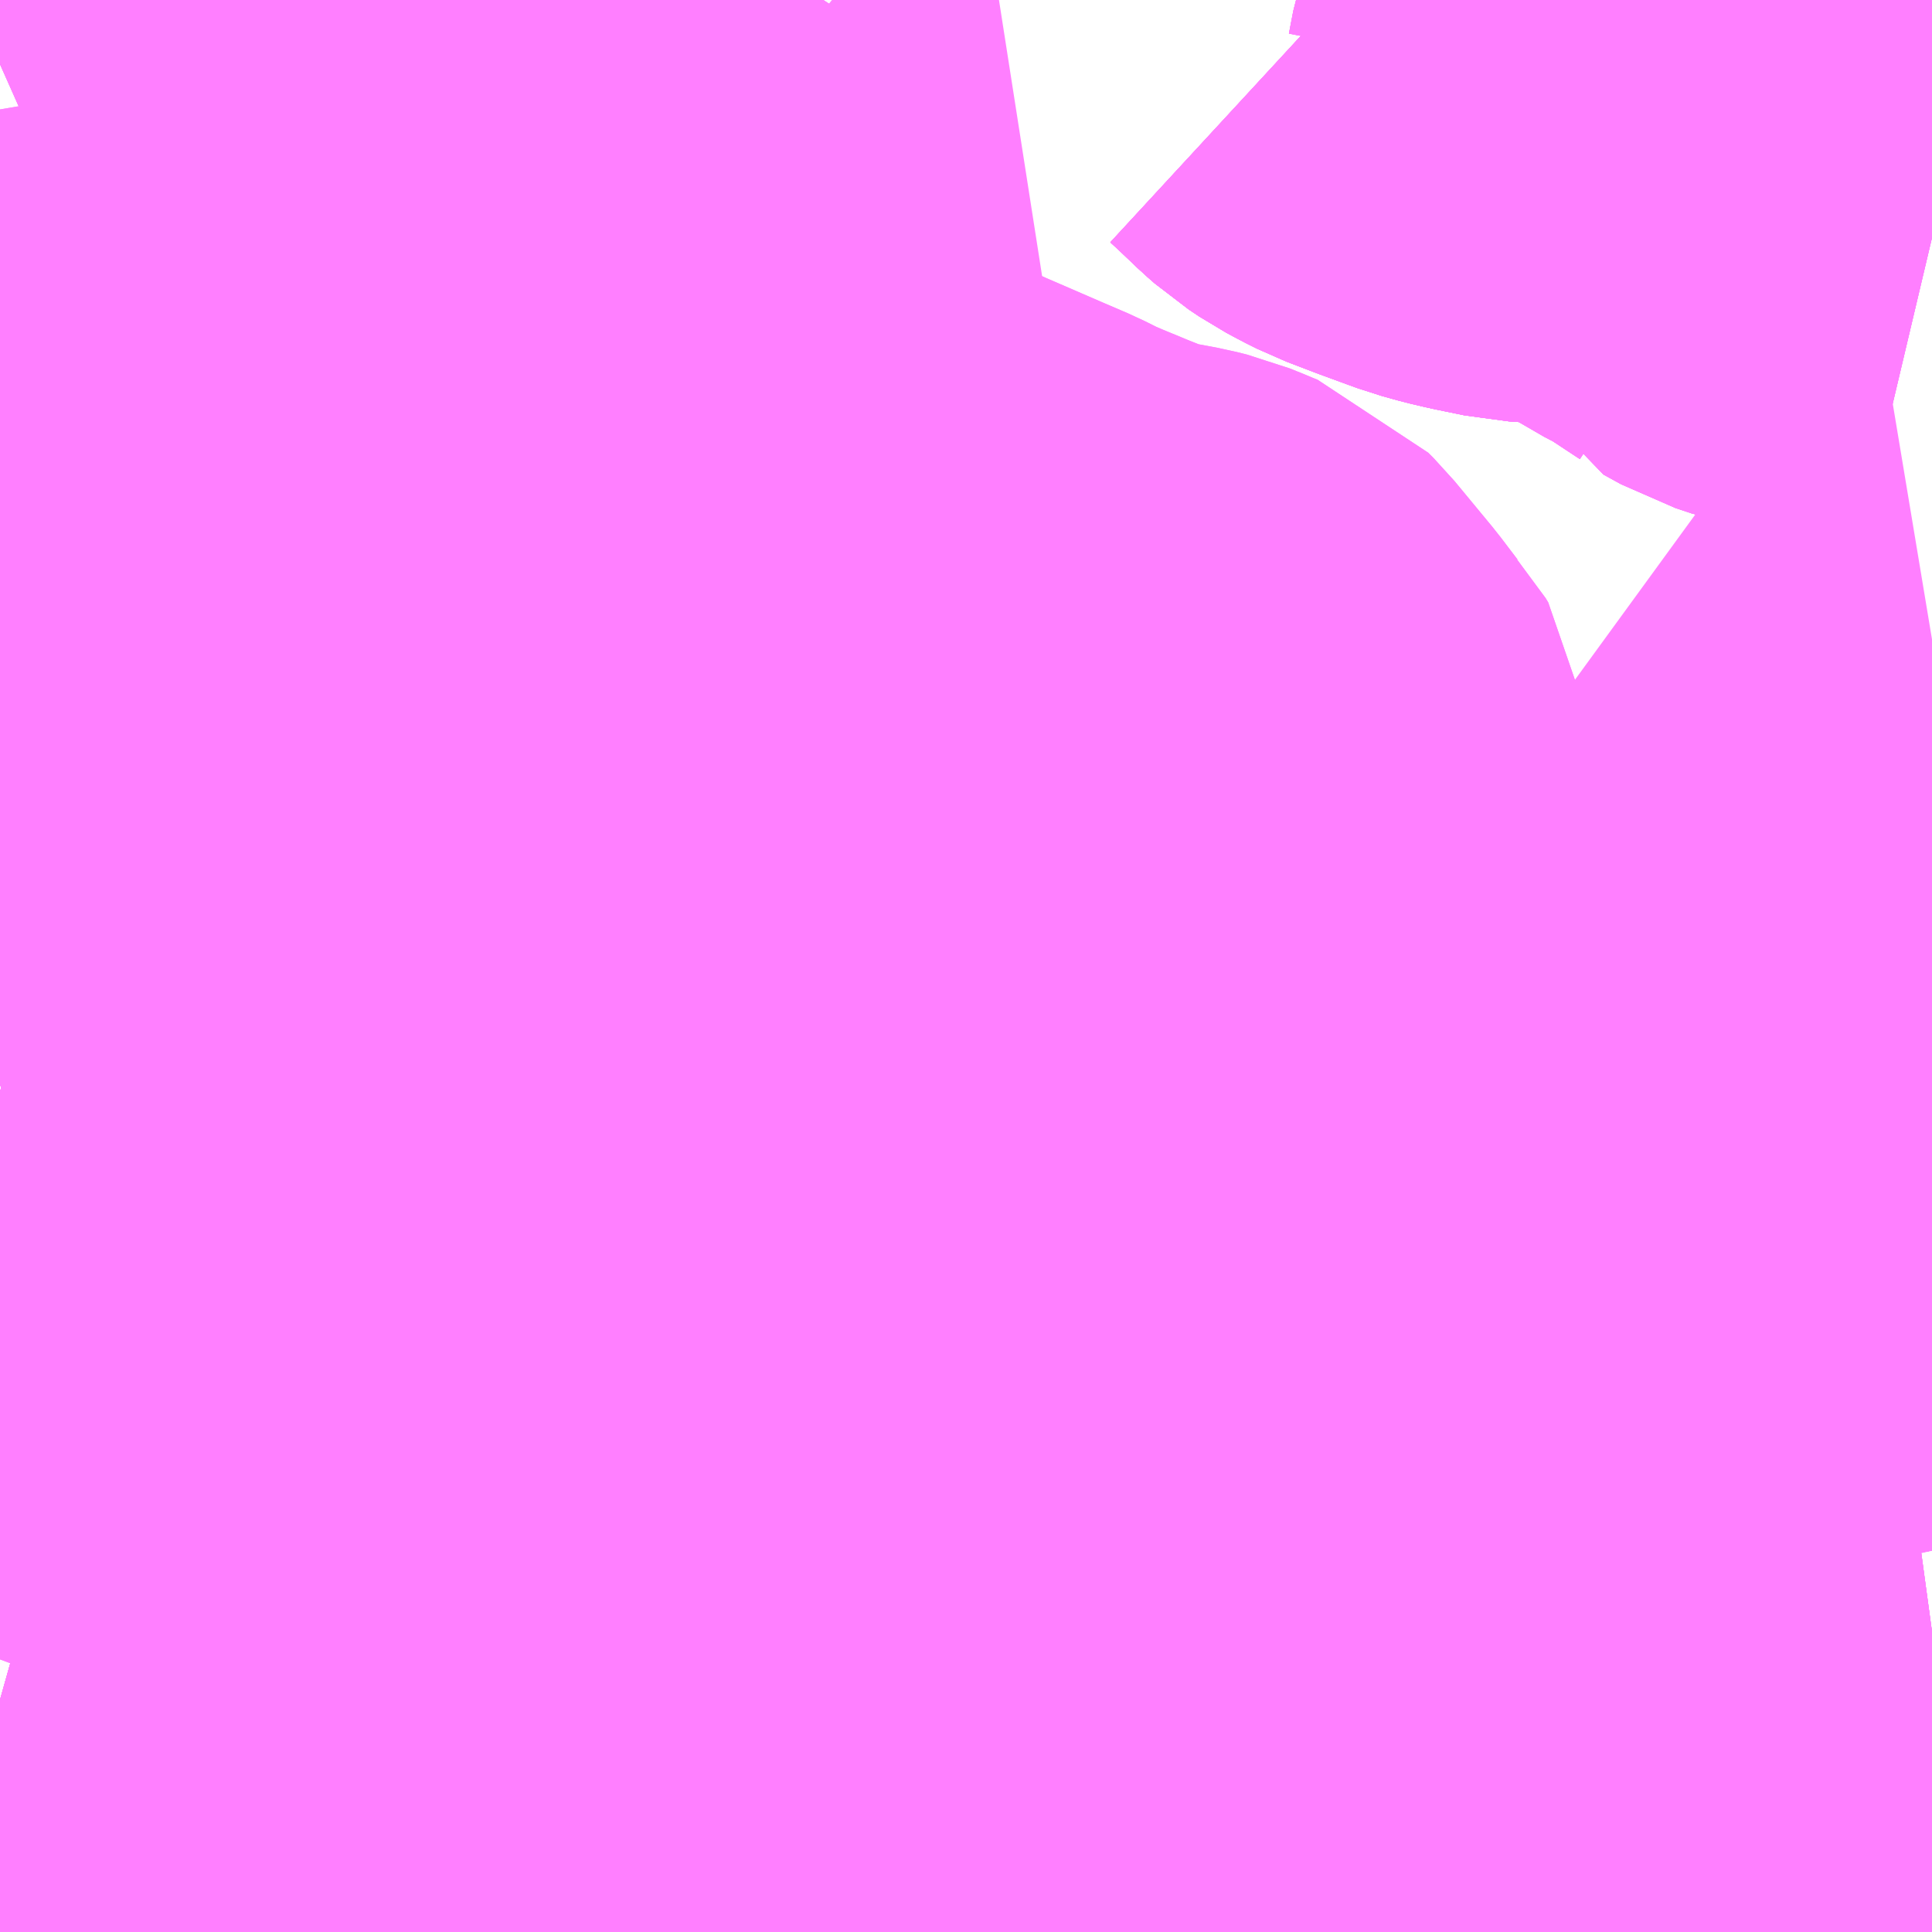 <?xml version="1.0" encoding="UTF-8"?>
<svg  xmlns="http://www.w3.org/2000/svg" xmlns:xlink="http://www.w3.org/1999/xlink" xmlns:go="http://purl.org/svgmap/profile" property="N07_001,N07_002,N07_003,N07_004,N07_005,N07_006,N07_007" viewBox="13519.775 -3489.258 2.197 2.197" go:dataArea="13519.775390625 -3489.2578125 2.197265625 2.197265625" >
<globalCoordinateSystem srsName="http://purl.org/crs/84" transform="matrix(100.0,0.0,0.0,-100.0,0.0,0.0)" />
<defs>
 <g id="p0" >
  <circle cx="0.0" cy="0.0" r="3" stroke="green" stroke-width="0.75" vector-effect="non-scaling-stroke" />
 </g>
</defs>
<g fill="none" fill-rule="evenodd" stroke="#FF00FF" stroke-width="0.75" opacity="0.5" vector-effect="non-scaling-stroke" stroke-linejoin="bevel" >
<path content="1,神姫バス（株）,10,9.3,7.5,7.5," xlink:title="1" d="M13519.775,-3487.325L13519.807,-3487.316L13519.862,-3487.3L13519.883,-3487.296L13519.899,-3487.292L13519.926,-3487.287L13519.969,-3487.277L13519.971,-3487.276L13519.982,-3487.274L13520.01,-3487.268L13520.03,-3487.265L13520.091,-3487.253L13520.159,-3487.241L13520.188,-3487.235L13520.234,-3487.228L13520.291,-3487.218L13520.34,-3487.21L13520.359,-3487.208L13520.37,-3487.208L13520.391,-3487.214L13520.421,-3487.228L13520.432,-3487.233L13520.491,-3487.262L13520.502,-3487.267L13520.531,-3487.281L13520.542,-3487.287L13520.561,-3487.295L13520.677,-3487.351L13520.68,-3487.353L13520.713,-3487.366L13520.733,-3487.37L13520.746,-3487.369L13520.786,-3487.369L13520.809,-3487.369L13520.843,-3487.37L13520.916,-3487.373L13520.974,-3487.374L13521.229,-3487.383L13521.286,-3487.384L13521.432,-3487.388L13521.467,-3487.391L13521.497,-3487.392L13521.501,-3487.391L13521.506,-3487.389L13521.528,-3487.38L13521.562,-3487.37L13521.596,-3487.362L13521.622,-3487.358L13521.632,-3487.357L13521.649,-3487.352L13521.679,-3487.353L13521.693,-3487.354L13521.747,-3487.362L13521.789,-3487.368L13521.82,-3487.372L13521.871,-3487.38L13521.881,-3487.381L13521.886,-3487.383L13521.951,-3487.392L13521.973,-3487.395"/>
<path content="1,神姫バス（株）,13,3.0,0.0,0.0,三田" xlink:title="1" d="M13519.775,-3487.325L13519.807,-3487.316L13519.862,-3487.3L13519.883,-3487.296L13519.899,-3487.292L13519.926,-3487.287L13519.969,-3487.277L13519.971,-3487.276L13519.982,-3487.274L13520.01,-3487.268L13520.03,-3487.265L13520.091,-3487.253L13520.159,-3487.241L13520.186,-3487.236L13520.188,-3487.235L13520.234,-3487.228L13520.291,-3487.218L13520.34,-3487.21L13520.359,-3487.208L13520.37,-3487.208L13520.391,-3487.214L13520.421,-3487.228L13520.432,-3487.233L13520.491,-3487.262L13520.502,-3487.267L13520.531,-3487.281L13520.542,-3487.287L13520.561,-3487.295L13520.677,-3487.351L13520.68,-3487.353L13520.713,-3487.366L13520.733,-3487.37L13520.746,-3487.369L13520.786,-3487.369L13520.809,-3487.369L13520.843,-3487.37L13520.916,-3487.373L13520.974,-3487.374L13521.001,-3487.401L13521.022,-3487.42L13521.099,-3487.495L13521.112,-3487.518L13521.119,-3487.536L13521.124,-3487.55L13521.128,-3487.566L13521.131,-3487.573L13521.138,-3487.579L13521.154,-3487.59L13521.171,-3487.598L13521.193,-3487.606L13521.255,-3487.678L13521.273,-3487.695L13521.277,-3487.699L13521.281,-3487.703L13521.376,-3487.792L13521.395,-3487.811L13521.434,-3487.846L13521.439,-3487.85L13521.472,-3487.875L13521.514,-3487.905L13521.561,-3487.938L13521.635,-3487.987L13521.654,-3487.997L13521.662,-3488.001L13521.664,-3488.003L13521.72,-3488.031L13521.781,-3488.057L13521.84,-3488.086L13521.872,-3488.101L13521.892,-3488.11L13521.901,-3488.115L13521.919,-3488.122L13521.931,-3488.129L13521.965,-3488.143L13521.972,-3488.146L13521.973,-3488.146"/>
<path content="1,神姫バス（株）,16,20.0,16.5,16.5,三田" xlink:title="1" d="M13521.399,-3487.061L13521.398,-3487.092L13521.398,-3487.106L13521.398,-3487.117L13521.393,-3487.14L13521.387,-3487.159L13521.373,-3487.19L13521.342,-3487.242L13521.332,-3487.259L13521.31,-3487.291L13521.302,-3487.302L13521.3,-3487.305L13521.288,-3487.318L13521.273,-3487.334L13521.269,-3487.339L13521.242,-3487.368L13521.229,-3487.383L13521.215,-3487.398L13521.212,-3487.402L13521.198,-3487.422L13521.188,-3487.437L13521.176,-3487.46L13521.172,-3487.472L13521.167,-3487.487L13521.165,-3487.503L13521.165,-3487.517L13521.166,-3487.531L13521.169,-3487.548L13521.172,-3487.561L13521.177,-3487.574L13521.184,-3487.59L13521.193,-3487.606L13521.255,-3487.678L13521.273,-3487.695L13521.277,-3487.699L13521.281,-3487.703L13521.376,-3487.792L13521.395,-3487.811L13521.434,-3487.846L13521.439,-3487.85L13521.472,-3487.875L13521.514,-3487.905L13521.561,-3487.938L13521.578,-3487.929L13521.623,-3487.907L13521.654,-3487.891L13521.72,-3487.861L13521.726,-3487.858L13521.733,-3487.856L13521.751,-3487.851L13521.765,-3487.848L13521.783,-3487.846L13521.803,-3487.845L13521.824,-3487.849L13521.838,-3487.851L13521.854,-3487.854L13521.866,-3487.857L13521.89,-3487.86L13521.923,-3487.869L13521.931,-3487.872L13521.937,-3487.873L13521.973,-3487.885"/>
<path content="1,神姫バス（株）,17,3.0,1.5,1.5,三田" xlink:title="1" d="M13521.973,-3487.885L13521.937,-3487.873L13521.931,-3487.872L13521.866,-3487.857L13521.838,-3487.851L13521.824,-3487.849L13521.803,-3487.845L13521.783,-3487.846L13521.765,-3487.848L13521.751,-3487.851L13521.733,-3487.856L13521.726,-3487.858L13521.72,-3487.861L13521.654,-3487.891L13521.623,-3487.907L13521.578,-3487.929L13521.561,-3487.938L13521.514,-3487.905L13521.472,-3487.875L13521.439,-3487.85L13521.434,-3487.846L13521.395,-3487.811L13521.376,-3487.792L13521.281,-3487.703L13521.277,-3487.699L13521.273,-3487.695L13521.255,-3487.678L13521.193,-3487.606L13521.184,-3487.59L13521.177,-3487.574L13521.172,-3487.561L13521.169,-3487.548L13521.166,-3487.531L13521.165,-3487.517L13521.165,-3487.503L13521.167,-3487.487L13521.172,-3487.472L13521.176,-3487.46L13521.188,-3487.437L13521.198,-3487.422L13521.212,-3487.402L13521.215,-3487.398L13521.229,-3487.383L13521.242,-3487.368L13521.269,-3487.339L13521.273,-3487.334L13521.288,-3487.318L13521.3,-3487.305L13521.302,-3487.302L13521.31,-3487.291L13521.332,-3487.259L13521.342,-3487.242L13521.373,-3487.19L13521.387,-3487.159L13521.393,-3487.14L13521.398,-3487.117L13521.398,-3487.106L13521.398,-3487.092L13521.399,-3487.061"/>
<path content="1,神姫バス（株）,18,10.0,5.5,5.5,三田" xlink:title="1" d="M13519.775,-3488.785L13519.794,-3488.808L13519.803,-3488.819L13519.819,-3488.81L13519.868,-3488.783L13519.989,-3488.718L13520.005,-3488.71L13520.021,-3488.701L13520.059,-3488.68L13520.088,-3488.661L13520.093,-3488.658L13520.11,-3488.646L13520.134,-3488.626L13520.162,-3488.6L13520.169,-3488.593L13520.193,-3488.567L13520.218,-3488.538L13520.229,-3488.525L13520.253,-3488.499L13520.26,-3488.475"/>
<path content="1,神姫バス（株）,18,10.0,5.5,5.5,三田" xlink:title="1" d="M13520.26,-3488.475L13520.276,-3488.485L13520.306,-3488.504L13520.314,-3488.509L13520.318,-3488.512L13520.324,-3488.515L13520.356,-3488.536L13520.408,-3488.567L13520.423,-3488.577L13520.439,-3488.588L13520.387,-3488.644L13520.358,-3488.675L13520.337,-3488.698L13520.328,-3488.693L13520.282,-3488.664"/>
<path content="1,神姫バス（株）,18,10.0,5.5,5.5,三田" xlink:title="1" d="M13520.26,-3488.475L13520.28,-3488.453L13520.342,-3488.385L13520.354,-3488.372L13520.37,-3488.366L13520.388,-3488.358L13520.397,-3488.356L13520.471,-3488.303L13520.485,-3488.292L13520.491,-3488.287L13520.495,-3488.291L13520.497,-3488.29L13520.508,-3488.282L13520.518,-3488.274L13520.542,-3488.26L13520.564,-3488.25L13520.584,-3488.241L13520.617,-3488.229L13520.684,-3488.207L13520.695,-3488.203L13520.704,-3488.2L13520.714,-3488.197L13520.759,-3488.182L13520.762,-3488.181L13520.785,-3488.174L13520.879,-3488.145L13520.894,-3488.141L13520.913,-3488.135L13520.943,-3488.125L13520.95,-3488.123L13520.993,-3488.113L13521.032,-3488.106L13521.094,-3488.1L13521.102,-3488.1L13521.154,-3488.094L13521.203,-3488.089L13521.24,-3488.083L13521.277,-3488.076L13521.32,-3488.066L13521.353,-3488.057L13521.389,-3488.044L13521.411,-3488.034L13521.434,-3488.022L13521.481,-3487.992L13521.497,-3487.982L13521.543,-3487.95L13521.561,-3487.938L13521.578,-3487.929L13521.623,-3487.907L13521.654,-3487.891L13521.72,-3487.861L13521.726,-3487.858L13521.733,-3487.856L13521.751,-3487.851L13521.765,-3487.848L13521.783,-3487.846L13521.803,-3487.845L13521.824,-3487.849L13521.838,-3487.851L13521.854,-3487.854L13521.89,-3487.86L13521.923,-3487.869L13521.931,-3487.872L13521.937,-3487.873L13521.973,-3487.885"/>
<path content="1,神姫バス（株）,18,10.0,5.5,5.5,三田" xlink:title="1" d="M13520.282,-3488.664L13520.327,-3488.621L13520.269,-3488.585L13520.225,-3488.628L13520.282,-3488.664"/>
<path content="1,神姫バス（株）,19,12.0,5.0,5.0,三田" xlink:title="1" d="M13519.775,-3488.785L13519.794,-3488.808L13519.803,-3488.819L13519.819,-3488.81L13519.868,-3488.783L13519.989,-3488.718L13520.005,-3488.71L13520.021,-3488.701L13520.059,-3488.68L13520.088,-3488.661L13520.093,-3488.658L13520.11,-3488.646L13520.134,-3488.626L13520.162,-3488.6L13520.169,-3488.593L13520.193,-3488.567L13520.218,-3488.538L13520.229,-3488.525L13520.253,-3488.499L13520.26,-3488.475"/>
<path content="1,神姫バス（株）,19,12.0,5.0,5.0,三田" xlink:title="1" d="M13520.26,-3488.475L13520.276,-3488.485L13520.306,-3488.504L13520.314,-3488.509L13520.318,-3488.512L13520.324,-3488.515L13520.356,-3488.536L13520.408,-3488.567L13520.423,-3488.577L13520.439,-3488.588L13520.387,-3488.644L13520.358,-3488.675L13520.337,-3488.698L13520.328,-3488.693L13520.282,-3488.664"/>
<path content="1,神姫バス（株）,19,12.0,5.0,5.0,三田" xlink:title="1" d="M13520.26,-3488.475L13520.28,-3488.453L13520.342,-3488.385L13520.354,-3488.372L13520.37,-3488.366L13520.388,-3488.358L13520.397,-3488.356L13520.471,-3488.303L13520.485,-3488.292L13520.491,-3488.287L13520.495,-3488.291L13520.497,-3488.29L13520.508,-3488.282L13520.518,-3488.274L13520.542,-3488.26L13520.564,-3488.25L13520.584,-3488.241L13520.617,-3488.229L13520.684,-3488.207L13520.695,-3488.203L13520.704,-3488.2L13520.714,-3488.197L13520.759,-3488.182L13520.762,-3488.181L13520.785,-3488.174L13520.879,-3488.145L13520.894,-3488.141L13520.913,-3488.135L13520.943,-3488.125L13520.95,-3488.123L13520.993,-3488.113L13521.032,-3488.106L13521.094,-3488.1L13521.102,-3488.1L13521.154,-3488.094L13521.203,-3488.089L13521.24,-3488.083L13521.277,-3488.076L13521.32,-3488.066L13521.353,-3488.057L13521.389,-3488.044L13521.411,-3488.034L13521.434,-3488.022L13521.481,-3487.992L13521.497,-3487.982L13521.543,-3487.95L13521.561,-3487.938L13521.578,-3487.929L13521.623,-3487.907L13521.654,-3487.891L13521.72,-3487.861L13521.726,-3487.858L13521.733,-3487.856L13521.751,-3487.851L13521.765,-3487.848L13521.783,-3487.846L13521.803,-3487.845L13521.824,-3487.849L13521.838,-3487.851L13521.854,-3487.854L13521.866,-3487.857L13521.89,-3487.86L13521.923,-3487.869L13521.931,-3487.872L13521.937,-3487.873L13521.973,-3487.885"/>
<path content="1,神姫バス（株）,19,12.0,5.0,5.0,三田" xlink:title="1" d="M13520.282,-3488.664L13520.327,-3488.621L13520.269,-3488.585L13520.225,-3488.628L13520.282,-3488.664"/>
<path content="1,神姫バス（株）,21,21.4,16.1,16.1,三田" xlink:title="1" d="M13521.973,-3488.992L13521.935,-3489.001L13521.925,-3489.003L13521.907,-3489.008L13521.827,-3489.028L13521.817,-3489.03L13521.799,-3489.036L13521.779,-3489.047L13521.778,-3489.049L13521.731,-3489.08L13521.704,-3489.094L13521.676,-3489.112L13521.64,-3489.136L13521.609,-3489.149"/>
<path content="1,神姫バス（株）,21,21.4,16.1,16.1,三田" xlink:title="1" d="M13521.609,-3489.149L13521.592,-3489.149L13521.54,-3489.152L13521.531,-3489.152L13521.516,-3489.153L13521.482,-3489.16L13521.465,-3489.164L13521.447,-3489.169L13521.406,-3489.184L13521.372,-3489.197L13521.36,-3489.203L13521.347,-3489.21L13521.335,-3489.218L13521.327,-3489.225L13521.305,-3489.246L13521.292,-3489.258"/>
<path content="1,神姫バス（株）,21,21.4,16.1,16.1,三田" xlink:title="1" d="M13521.728,-3489.246L13521.699,-3489.258M13521.666,-3489.258L13521.662,-3489.254L13521.633,-3489.218L13521.621,-3489.197L13521.614,-3489.175L13521.609,-3489.149"/>
<path content="1,神姫バス（株）,24,15.9,14.0,14.0,三田" xlink:title="1" d="M13521.973,-3489.086L13521.936,-3489.112L13521.904,-3489.149L13521.882,-3489.173L13521.853,-3489.196L13521.728,-3489.246L13521.699,-3489.258M13521.666,-3489.258L13521.662,-3489.254L13521.633,-3489.218L13521.621,-3489.197L13521.614,-3489.175L13521.609,-3489.149L13521.592,-3489.149L13521.54,-3489.152L13521.531,-3489.152L13521.516,-3489.153L13521.482,-3489.16L13521.465,-3489.164L13521.447,-3489.169L13521.406,-3489.184L13521.372,-3489.197L13521.36,-3489.203L13521.347,-3489.21L13521.335,-3489.218L13521.327,-3489.225L13521.305,-3489.246L13521.292,-3489.258"/>
<path content="1,神姫バス（株）,3,13.4,9.8,9.8,新三田" xlink:title="1" d="M13520.439,-3488.588L13520.387,-3488.644L13520.358,-3488.675L13520.337,-3488.698L13520.328,-3488.693L13520.282,-3488.664"/>
<path content="1,神姫バス（株）,3,13.4,9.8,9.8,新三田" xlink:title="1" d="M13520.439,-3488.588L13520.449,-3488.596L13520.462,-3488.605L13520.471,-3488.614L13520.479,-3488.622L13520.483,-3488.626L13520.485,-3488.628L13520.493,-3488.64L13520.501,-3488.658L13520.508,-3488.681L13520.512,-3488.695L13520.517,-3488.717L13520.521,-3488.732L13520.534,-3488.785L13520.541,-3488.822L13520.543,-3488.832L13520.549,-3488.879L13520.548,-3488.901L13520.542,-3488.91L13520.54,-3488.916L13520.533,-3488.925L13520.52,-3488.935L13520.5,-3488.948L13520.462,-3488.974L13520.41,-3489.01L13520.396,-3489.019L13520.382,-3489.027L13520.184,-3489.156L13520.144,-3489.182L13520.114,-3489.2L13520.076,-3489.217L13520.063,-3489.222L13520.046,-3489.226L13520.004,-3489.227L13519.987,-3489.224L13519.878,-3489.213L13519.834,-3489.207L13519.815,-3489.202L13519.793,-3489.193L13519.775,-3489.185"/>
<path content="1,神姫バス（株）,3,13.4,9.8,9.8,新三田" xlink:title="1" d="M13520.282,-3488.664L13520.327,-3488.621L13520.269,-3488.585L13520.225,-3488.628L13520.282,-3488.664"/>
<path content="1,神姫バス（株）,3,13.4,9.8,9.8,新三田" xlink:title="1" d="M13521.973,-3487.885L13521.937,-3487.873L13521.931,-3487.872L13521.923,-3487.869L13521.89,-3487.86L13521.866,-3487.857L13521.854,-3487.854L13521.838,-3487.851L13521.824,-3487.849L13521.803,-3487.845L13521.783,-3487.846L13521.765,-3487.848L13521.751,-3487.851L13521.733,-3487.856L13521.726,-3487.858L13521.72,-3487.861L13521.654,-3487.891L13521.623,-3487.907L13521.578,-3487.929L13521.561,-3487.938L13521.543,-3487.95L13521.497,-3487.982L13521.481,-3487.992L13521.434,-3488.022L13521.411,-3488.034L13521.389,-3488.044L13521.353,-3488.057L13521.32,-3488.066L13521.277,-3488.076L13521.24,-3488.083L13521.203,-3488.089L13521.154,-3488.094L13521.102,-3488.1L13521.094,-3488.1L13521.032,-3488.106L13520.993,-3488.113L13520.95,-3488.123L13520.943,-3488.125L13520.913,-3488.135L13520.905,-3488.117L13520.884,-3488.069L13520.874,-3488.048L13520.863,-3488.031L13520.847,-3488.008L13520.835,-3487.993L13520.815,-3487.977L13520.804,-3487.97L13520.708,-3487.898L13520.626,-3487.835L13520.582,-3487.803L13520.566,-3487.79L13520.46,-3487.71L13520.443,-3487.7L13520.414,-3487.686L13520.37,-3487.67L13520.341,-3487.66L13520.307,-3487.653L13520.284,-3487.651L13520.251,-3487.651L13520.227,-3487.651L13520.204,-3487.655L13520.15,-3487.668L13520.098,-3487.677L13519.988,-3487.699L13519.943,-3487.709L13519.923,-3487.716L13519.907,-3487.722L13519.892,-3487.731L13519.877,-3487.741L13519.863,-3487.755L13519.857,-3487.765L13519.852,-3487.775L13519.846,-3487.797L13519.837,-3487.827L13519.833,-3487.842L13519.828,-3487.86L13519.781,-3488L13519.779,-3488.007L13519.775,-3488.019M13519.775,-3488.026L13519.803,-3488.033L13519.82,-3488.041L13519.837,-3488.05L13519.851,-3488.059L13519.867,-3488.072L13519.884,-3488.085L13519.9,-3488.101L13519.918,-3488.122L13519.926,-3488.132L13519.927,-3488.133L13519.939,-3488.147L13519.959,-3488.167L13519.979,-3488.203L13520.034,-3488.282L13520.045,-3488.295L13520.049,-3488.301L13520.055,-3488.306L13520.069,-3488.324L13520.09,-3488.347L13520.101,-3488.359L13520.118,-3488.374L13520.139,-3488.39L13520.15,-3488.399L13520.174,-3488.417L13520.193,-3488.429L13520.199,-3488.433L13520.252,-3488.469L13520.26,-3488.475L13520.276,-3488.485L13520.306,-3488.504L13520.314,-3488.509L13520.318,-3488.512L13520.324,-3488.515L13520.356,-3488.536L13520.408,-3488.567L13520.423,-3488.577L13520.439,-3488.588"/>
<path content="1,神姫バス（株）,3,13.4,9.8,9.8,新三田" xlink:title="1" d="M13519.775,-3488.785L13519.794,-3488.808L13519.803,-3488.819L13519.834,-3488.857L13519.819,-3488.866L13519.786,-3488.882L13519.775,-3488.886"/>
<path content="1,神姫バス（株）,31,1.0,1.0,1.0," xlink:title="1" d="M13521.292,-3489.258L13521.305,-3489.246L13521.327,-3489.225L13521.335,-3489.218L13521.347,-3489.21L13521.36,-3489.203L13521.372,-3489.197L13521.406,-3489.184L13521.447,-3489.169L13521.465,-3489.164L13521.482,-3489.16L13521.516,-3489.153L13521.531,-3489.152L13521.54,-3489.152L13521.592,-3489.149L13521.609,-3489.149L13521.64,-3489.136L13521.676,-3489.112L13521.704,-3489.094L13521.731,-3489.08L13521.778,-3489.049L13521.779,-3489.047L13521.799,-3489.036L13521.817,-3489.03L13521.827,-3489.028L13521.907,-3489.008L13521.925,-3489.003L13521.935,-3489.001L13521.973,-3488.992"/>
<path content="1,神姫バス（株）,33,5.0,3.0,3.0,三田" xlink:title="1" d="M13521.973,-3489.086L13521.936,-3489.112L13521.904,-3489.149L13521.882,-3489.173L13521.853,-3489.196L13521.728,-3489.246L13521.699,-3489.258M13521.666,-3489.258L13521.662,-3489.254L13521.633,-3489.218L13521.621,-3489.197L13521.614,-3489.175L13521.609,-3489.149L13521.592,-3489.149L13521.54,-3489.152L13521.531,-3489.152L13521.516,-3489.153L13521.482,-3489.16L13521.465,-3489.164L13521.447,-3489.169L13521.406,-3489.184L13521.372,-3489.197L13521.36,-3489.203L13521.347,-3489.21L13521.335,-3489.218L13521.327,-3489.225L13521.305,-3489.246L13521.292,-3489.258"/>
<path content="1,神姫バス（株）,36,2.5,1.0,1.0,三田" xlink:title="1" d="M13521.973,-3489.086L13521.936,-3489.112L13521.904,-3489.149L13521.882,-3489.173L13521.853,-3489.196L13521.728,-3489.246L13521.699,-3489.258"/>
<path content="1,神姫バス（株）,39,2.7,0.0,0.0,三田" xlink:title="1" d="M13521.973,-3489.086L13521.936,-3489.112L13521.904,-3489.149L13521.882,-3489.173L13521.853,-3489.196L13521.728,-3489.246L13521.699,-3489.258"/>
<path content="1,神姫バス（株）,3・2,14.2,8.4,8.4," xlink:title="1" d="M13520.439,-3488.588L13520.387,-3488.644L13520.358,-3488.675L13520.337,-3488.698L13520.328,-3488.693L13520.225,-3488.628L13520.269,-3488.585"/>
<path content="1,神姫バス（株）,3・2,14.2,8.4,8.4," xlink:title="1" d="M13520.439,-3488.588L13520.449,-3488.596L13520.462,-3488.605L13520.471,-3488.614L13520.479,-3488.622L13520.483,-3488.626L13520.485,-3488.628L13520.493,-3488.64L13520.501,-3488.658L13520.508,-3488.681L13520.512,-3488.695L13520.543,-3488.689L13520.595,-3488.68L13520.629,-3488.673L13520.652,-3488.666L13520.673,-3488.66L13520.688,-3488.654L13520.702,-3488.649L13520.71,-3488.645L13520.735,-3488.632L13520.787,-3488.611L13520.797,-3488.606L13520.815,-3488.598L13520.882,-3488.569L13520.91,-3488.557L13520.932,-3488.546L13520.953,-3488.537L13520.982,-3488.525L13521.017,-3488.511L13521.029,-3488.507L13521.032,-3488.506L13521.046,-3488.502L13521.074,-3488.497L13521.09,-3488.494L13521.102,-3488.491L13521.117,-3488.485L13521.124,-3488.482L13521.134,-3488.478L13521.14,-3488.472L13521.183,-3488.42L13521.202,-3488.395L13521.211,-3488.385L13521.214,-3488.38L13521.215,-3488.372L13521.214,-3488.366L13521.21,-3488.36L13521.203,-3488.352L13521.147,-3488.315L13521.077,-3488.273L13521.069,-3488.269L13521.062,-3488.265L13520.996,-3488.231L13520.981,-3488.224L13520.971,-3488.218L13520.96,-3488.211L13520.944,-3488.198L13520.936,-3488.186L13520.93,-3488.176L13520.923,-3488.16L13520.92,-3488.154L13520.913,-3488.135L13520.943,-3488.125L13520.95,-3488.123L13520.993,-3488.113L13521.032,-3488.106L13521.094,-3488.1L13521.102,-3488.1L13521.154,-3488.094L13521.203,-3488.089L13521.24,-3488.083L13521.277,-3488.076L13521.32,-3488.066L13521.353,-3488.057L13521.389,-3488.044L13521.411,-3488.034L13521.434,-3488.022L13521.481,-3487.992L13521.497,-3487.982L13521.543,-3487.95L13521.561,-3487.938L13521.578,-3487.929L13521.623,-3487.907L13521.654,-3487.891L13521.72,-3487.861L13521.726,-3487.858L13521.733,-3487.856L13521.751,-3487.851L13521.765,-3487.848L13521.783,-3487.846L13521.803,-3487.845L13521.824,-3487.849L13521.838,-3487.851L13521.866,-3487.857L13521.923,-3487.869L13521.931,-3487.872L13521.937,-3487.873L13521.973,-3487.885"/>
<path content="1,神姫バス（株）,3・2,14.2,8.4,8.4," xlink:title="1" d="M13519.775,-3488.026L13519.803,-3488.033L13519.82,-3488.041L13519.837,-3488.05L13519.851,-3488.059L13519.867,-3488.072L13519.884,-3488.085L13519.9,-3488.101L13519.918,-3488.122L13519.926,-3488.132L13519.927,-3488.133L13519.939,-3488.147L13519.959,-3488.167L13519.979,-3488.203L13520.034,-3488.282L13520.045,-3488.295L13520.049,-3488.301L13520.055,-3488.306L13520.069,-3488.324L13520.09,-3488.347L13520.101,-3488.359L13520.118,-3488.374L13520.139,-3488.39L13520.15,-3488.399L13520.174,-3488.417L13520.193,-3488.429L13520.199,-3488.433L13520.252,-3488.469L13520.26,-3488.475L13520.276,-3488.485L13520.306,-3488.504L13520.314,-3488.509L13520.318,-3488.512L13520.324,-3488.515L13520.356,-3488.536L13520.408,-3488.567L13520.423,-3488.577L13520.439,-3488.588"/>
<path content="1,神姫バス（株）,53,1.0,0.0,0.0," xlink:title="1" d="M13519.775,-3488.886L13519.786,-3488.882L13519.819,-3488.866L13519.834,-3488.857L13519.888,-3488.824L13519.902,-3488.816L13519.908,-3488.81L13519.922,-3488.798L13519.933,-3488.79L13520.012,-3488.747L13520.027,-3488.738L13520.043,-3488.729L13520.127,-3488.683L13520.14,-3488.674L13520.167,-3488.655L13520.177,-3488.647L13520.194,-3488.631L13520.2,-3488.625L13520.209,-3488.618L13520.24,-3488.594L13520.264,-3488.569L13520.269,-3488.564L13520.28,-3488.552L13520.314,-3488.509L13520.318,-3488.512L13520.339,-3488.487L13520.367,-3488.457L13520.385,-3488.437L13520.416,-3488.403L13520.429,-3488.372L13520.426,-3488.369L13520.44,-3488.354L13520.449,-3488.345L13520.45,-3488.344L13520.465,-3488.33L13520.477,-3488.317L13520.493,-3488.3L13520.499,-3488.294L13520.495,-3488.291L13520.497,-3488.29L13520.508,-3488.282L13520.518,-3488.274L13520.542,-3488.26L13520.564,-3488.25L13520.584,-3488.241L13520.617,-3488.229L13520.684,-3488.207L13520.695,-3488.203L13520.704,-3488.2L13520.714,-3488.197L13520.759,-3488.182L13520.762,-3488.181L13520.785,-3488.174L13520.879,-3488.145L13520.894,-3488.141L13520.909,-3488.136L13520.913,-3488.135L13520.905,-3488.117L13520.884,-3488.069L13520.874,-3488.048"/>
<path content="1,神姫バス（株）,6,9.5,2.5,2.5,新三田" xlink:title="1" d="M13521.973,-3487.885L13521.937,-3487.873L13521.931,-3487.872L13521.923,-3487.869L13521.89,-3487.86L13521.866,-3487.857L13521.854,-3487.854L13521.838,-3487.851L13521.824,-3487.849L13521.803,-3487.845L13521.783,-3487.846L13521.765,-3487.848L13521.751,-3487.851L13521.733,-3487.856L13521.726,-3487.858L13521.72,-3487.861L13521.654,-3487.891L13521.623,-3487.907L13521.578,-3487.929L13521.561,-3487.938L13521.635,-3487.987L13521.654,-3487.997L13521.662,-3488.001L13521.664,-3488.003L13521.711,-3488.024L13521.72,-3488.031L13521.764,-3488.05L13521.781,-3488.057L13521.84,-3488.086L13521.872,-3488.101L13521.892,-3488.11L13521.901,-3488.115L13521.919,-3488.122L13521.931,-3488.129L13521.965,-3488.143L13521.972,-3488.146L13521.956,-3488.248L13521.94,-3488.363L13521.938,-3488.385L13521.932,-3488.413L13521.931,-3488.418L13521.923,-3488.472L13521.916,-3488.516L13521.961,-3488.523L13521.973,-3488.525"/>
<path content="1,神姫バス（株）,6,9.5,2.5,2.5,新三田" xlink:title="1" d="M13521.609,-3489.149L13521.64,-3489.136L13521.676,-3489.112L13521.704,-3489.094L13521.731,-3489.08L13521.778,-3489.049L13521.779,-3489.047L13521.799,-3489.036L13521.817,-3489.03L13521.827,-3489.028L13521.907,-3489.008L13521.925,-3489.003L13521.935,-3489.001L13521.973,-3488.992"/>
<path content="1,神姫バス（株）,6,9.5,2.5,2.5,新三田" xlink:title="1" d="M13521.728,-3489.246L13521.699,-3489.258M13521.666,-3489.258L13521.662,-3489.254L13521.633,-3489.218L13521.621,-3489.197L13521.614,-3489.175L13521.609,-3489.149"/>
<path content="1,神姫バス（株）,6,9.5,2.5,2.5,新三田" xlink:title="1" d="M13521.292,-3489.258L13521.305,-3489.246L13521.327,-3489.225L13521.335,-3489.218L13521.347,-3489.21L13521.36,-3489.203L13521.372,-3489.197L13521.406,-3489.184L13521.447,-3489.169L13521.465,-3489.164L13521.482,-3489.16L13521.516,-3489.153L13521.531,-3489.152L13521.54,-3489.152L13521.592,-3489.149L13521.609,-3489.149"/>
<path content="1,神姫バス（株）,62,8.7,8.0,8.0,新三田" xlink:title="1" d="M13519.775,-3488.886L13519.786,-3488.882L13519.819,-3488.866L13519.834,-3488.857L13519.803,-3488.819L13519.794,-3488.808L13519.775,-3488.785"/>
<path content="1,神姫バス（株）,66,19.0,3.5,3.5," xlink:title="1" d="M13521.399,-3487.061L13521.398,-3487.092L13521.398,-3487.106L13521.398,-3487.117L13521.393,-3487.14L13521.387,-3487.159L13521.373,-3487.19L13521.342,-3487.242L13521.332,-3487.259L13521.31,-3487.291L13521.302,-3487.302L13521.3,-3487.305L13521.288,-3487.318L13521.273,-3487.334L13521.269,-3487.339L13521.242,-3487.368L13521.229,-3487.383L13521.215,-3487.398L13521.212,-3487.402L13521.198,-3487.422L13521.188,-3487.437L13521.176,-3487.46L13521.172,-3487.472L13521.167,-3487.487L13521.165,-3487.503L13521.165,-3487.517L13521.166,-3487.531L13521.169,-3487.548L13521.172,-3487.561L13521.177,-3487.574L13521.184,-3487.59L13521.193,-3487.606L13521.255,-3487.678L13521.273,-3487.695L13521.277,-3487.699L13521.281,-3487.703L13521.376,-3487.792L13521.395,-3487.811L13521.434,-3487.846L13521.439,-3487.85L13521.472,-3487.875L13521.514,-3487.905L13521.561,-3487.938L13521.578,-3487.929L13521.623,-3487.907L13521.654,-3487.891L13521.72,-3487.861L13521.726,-3487.858L13521.733,-3487.856L13521.751,-3487.851L13521.765,-3487.848L13521.783,-3487.846L13521.803,-3487.845L13521.824,-3487.849L13521.838,-3487.851L13521.866,-3487.857L13521.923,-3487.869L13521.931,-3487.872L13521.937,-3487.873L13521.973,-3487.885"/>
<path content="1,神姫バス（株）,67,31.8,45.5,45.5," xlink:title="1" d="M13521.399,-3487.061L13521.398,-3487.092L13521.398,-3487.106L13521.398,-3487.117L13521.393,-3487.14L13521.387,-3487.159L13521.373,-3487.19L13521.332,-3487.259L13521.31,-3487.291L13521.302,-3487.302L13521.3,-3487.305L13521.288,-3487.318L13521.273,-3487.334L13521.269,-3487.339L13521.242,-3487.368L13521.229,-3487.383L13521.215,-3487.398L13521.212,-3487.402L13521.198,-3487.422L13521.188,-3487.437L13521.176,-3487.46L13521.172,-3487.472L13521.167,-3487.487L13521.165,-3487.503L13521.165,-3487.517L13521.166,-3487.531L13521.169,-3487.548L13521.172,-3487.561L13521.177,-3487.574L13521.184,-3487.59L13521.193,-3487.606L13521.255,-3487.678L13521.273,-3487.695L13521.277,-3487.699L13521.281,-3487.703L13521.376,-3487.792L13521.395,-3487.811L13521.434,-3487.846L13521.439,-3487.85L13521.472,-3487.875L13521.514,-3487.905L13521.561,-3487.938L13521.578,-3487.929L13521.623,-3487.907L13521.654,-3487.891L13521.72,-3487.861L13521.726,-3487.858L13521.733,-3487.856L13521.751,-3487.851L13521.765,-3487.848L13521.783,-3487.846L13521.803,-3487.845L13521.824,-3487.849L13521.838,-3487.851L13521.866,-3487.857L13521.923,-3487.869L13521.931,-3487.872L13521.937,-3487.873L13521.973,-3487.885"/>
<path content="1,神姫バス（株）,70,15.0,3.3,3.3,新三田" xlink:title="1" d="M13520.318,-3488.512L13520.324,-3488.515L13520.356,-3488.536L13520.408,-3488.567L13520.423,-3488.577L13520.439,-3488.588L13520.387,-3488.644L13520.358,-3488.675L13520.337,-3488.698L13520.328,-3488.693L13520.282,-3488.664"/>
<path content="1,神姫バス（株）,70,15.0,3.3,3.3,新三田" xlink:title="1" d="M13520.318,-3488.512L13520.339,-3488.487L13520.367,-3488.457L13520.385,-3488.437L13520.416,-3488.403L13520.429,-3488.372L13520.426,-3488.369L13520.44,-3488.354L13520.449,-3488.345L13520.45,-3488.344L13520.465,-3488.33L13520.477,-3488.317L13520.493,-3488.3L13520.499,-3488.294L13520.495,-3488.291L13520.497,-3488.29L13520.508,-3488.282L13520.518,-3488.274L13520.542,-3488.26L13520.564,-3488.25L13520.584,-3488.241L13520.617,-3488.229L13520.684,-3488.207L13520.695,-3488.203L13520.704,-3488.2L13520.714,-3488.197L13520.759,-3488.182L13520.762,-3488.181L13520.785,-3488.174L13520.879,-3488.145L13520.894,-3488.141L13520.913,-3488.135L13520.943,-3488.125L13520.95,-3488.123L13520.993,-3488.113L13521.032,-3488.106L13521.094,-3488.1L13521.102,-3488.1L13521.154,-3488.094L13521.203,-3488.089L13521.24,-3488.083L13521.277,-3488.076L13521.32,-3488.066L13521.353,-3488.057L13521.389,-3488.044L13521.411,-3488.034L13521.434,-3488.022L13521.481,-3487.992L13521.497,-3487.982L13521.543,-3487.95L13521.561,-3487.938L13521.578,-3487.929L13521.623,-3487.907L13521.654,-3487.891L13521.72,-3487.861L13521.726,-3487.858L13521.733,-3487.856L13521.751,-3487.851L13521.765,-3487.848L13521.783,-3487.846L13521.803,-3487.845L13521.824,-3487.849L13521.838,-3487.851L13521.854,-3487.854L13521.866,-3487.857L13521.89,-3487.86L13521.923,-3487.869L13521.931,-3487.872L13521.937,-3487.873L13521.973,-3487.885"/>
<path content="1,神姫バス（株）,70,15.0,3.3,3.3,新三田" xlink:title="1" d="M13520.282,-3488.664L13520.327,-3488.621L13520.269,-3488.585L13520.225,-3488.628L13520.282,-3488.664"/>
<path content="1,神姫バス（株）,70,15.0,3.3,3.3,新三田" xlink:title="1" d="M13519.775,-3488.886L13519.786,-3488.882L13519.819,-3488.866L13519.834,-3488.857L13519.888,-3488.824L13519.902,-3488.816L13519.908,-3488.81L13519.922,-3488.798L13519.933,-3488.79L13520.012,-3488.747L13520.027,-3488.738L13520.043,-3488.729L13520.127,-3488.683L13520.14,-3488.674L13520.167,-3488.655L13520.177,-3488.647L13520.194,-3488.631L13520.2,-3488.625L13520.209,-3488.618L13520.24,-3488.594L13520.259,-3488.575L13520.264,-3488.569L13520.269,-3488.564L13520.28,-3488.552L13520.314,-3488.509L13520.318,-3488.512"/>
<path content="1,神姫バス（株）,71,2.0,0.0,0.0," xlink:title="1" d="M13520.314,-3488.509L13520.318,-3488.512L13520.324,-3488.515L13520.356,-3488.536L13520.408,-3488.567L13520.423,-3488.577L13520.439,-3488.588"/>
<path content="1,神姫バス（株）,71,2.0,0.0,0.0," xlink:title="1" d="M13520.439,-3488.588L13520.449,-3488.596L13520.462,-3488.605L13520.471,-3488.614L13520.479,-3488.622L13520.483,-3488.626L13520.485,-3488.628L13520.493,-3488.64L13520.501,-3488.658L13520.508,-3488.681L13520.512,-3488.695L13520.543,-3488.689L13520.595,-3488.68L13520.629,-3488.673L13520.652,-3488.666L13520.673,-3488.66L13520.688,-3488.654L13520.702,-3488.649L13520.71,-3488.645L13520.735,-3488.632L13520.787,-3488.611L13520.797,-3488.606L13520.815,-3488.598L13520.882,-3488.569L13520.91,-3488.557L13520.932,-3488.546L13520.953,-3488.537L13520.975,-3488.528L13520.982,-3488.525L13521.017,-3488.511L13521.029,-3488.507L13521.032,-3488.506L13521.046,-3488.502L13521.074,-3488.497L13521.09,-3488.494L13521.102,-3488.491L13521.117,-3488.485L13521.124,-3488.482L13521.134,-3488.478L13521.14,-3488.472L13521.183,-3488.42L13521.202,-3488.395L13521.211,-3488.385L13521.214,-3488.38L13521.215,-3488.372L13521.214,-3488.366L13521.21,-3488.36L13521.203,-3488.352L13521.147,-3488.315L13521.077,-3488.273L13521.069,-3488.269L13521.062,-3488.265L13520.996,-3488.231L13520.981,-3488.224L13520.96,-3488.211L13520.944,-3488.198L13520.936,-3488.186L13520.93,-3488.176L13520.923,-3488.16L13520.92,-3488.154L13520.913,-3488.135L13520.905,-3488.117L13520.884,-3488.069L13520.874,-3488.048L13520.863,-3488.031L13520.847,-3488.008L13520.835,-3487.993L13520.815,-3487.977L13520.804,-3487.97L13520.708,-3487.898L13520.704,-3487.895L13520.626,-3487.835L13520.582,-3487.803L13520.566,-3487.79L13520.46,-3487.71L13520.443,-3487.7L13520.414,-3487.686L13520.37,-3487.67L13520.341,-3487.66L13520.307,-3487.653L13520.284,-3487.651L13520.251,-3487.651L13520.227,-3487.651L13520.204,-3487.655L13520.15,-3487.668L13520.098,-3487.677L13519.988,-3487.699L13519.943,-3487.709L13519.923,-3487.716L13519.907,-3487.722L13519.892,-3487.731L13519.877,-3487.741L13519.863,-3487.755L13519.857,-3487.765L13519.852,-3487.775L13519.846,-3487.797L13519.837,-3487.827L13519.833,-3487.842L13519.828,-3487.86L13519.781,-3488L13519.779,-3488.007L13519.775,-3488.019M13519.775,-3488.026L13519.803,-3488.033L13519.82,-3488.041L13519.837,-3488.05L13519.851,-3488.059L13519.867,-3488.072L13519.884,-3488.085L13519.9,-3488.101L13519.918,-3488.122L13519.926,-3488.132L13519.927,-3488.133L13519.939,-3488.147L13519.959,-3488.167L13519.979,-3488.203L13520.034,-3488.282L13520.045,-3488.295L13520.049,-3488.301L13520.055,-3488.306L13520.069,-3488.324L13520.09,-3488.347L13520.101,-3488.359L13520.118,-3488.374L13520.139,-3488.39L13520.15,-3488.399L13520.174,-3488.417L13520.193,-3488.429L13520.199,-3488.433L13520.252,-3488.469L13520.26,-3488.475L13520.276,-3488.485L13520.306,-3488.504L13520.314,-3488.509"/>
<path content="1,神姫バス（株）,71,2.0,0.0,0.0," xlink:title="1" d="M13520.439,-3488.588L13520.387,-3488.644L13520.358,-3488.675L13520.337,-3488.698L13520.328,-3488.693L13520.225,-3488.628L13520.269,-3488.585"/>
<path content="1,神姫バス（株）,71,2.0,0.0,0.0," xlink:title="1" d="M13519.775,-3488.886L13519.786,-3488.882L13519.819,-3488.866L13519.834,-3488.857L13519.888,-3488.824L13519.902,-3488.816L13519.908,-3488.81L13519.922,-3488.798L13519.933,-3488.79L13520.012,-3488.747L13520.027,-3488.738L13520.043,-3488.729L13520.127,-3488.683L13520.14,-3488.674L13520.167,-3488.655L13520.177,-3488.647L13520.194,-3488.631L13520.2,-3488.625L13520.209,-3488.618L13520.24,-3488.594L13520.264,-3488.569L13520.269,-3488.564L13520.28,-3488.552L13520.314,-3488.509"/>
<path content="1,神姫バス（株）,72,2.0,0.0,0.0," xlink:title="1" d="M13519.775,-3488.026L13519.803,-3488.033L13519.82,-3488.041L13519.837,-3488.05L13519.851,-3488.059L13519.867,-3488.072L13519.884,-3488.085L13519.9,-3488.101L13519.918,-3488.122L13519.926,-3488.132L13519.927,-3488.133L13519.939,-3488.147L13519.959,-3488.167L13519.979,-3488.203L13520.034,-3488.282L13520.045,-3488.295L13520.049,-3488.301L13520.055,-3488.306L13520.069,-3488.324L13520.09,-3488.347L13520.101,-3488.359L13520.118,-3488.374L13520.139,-3488.39L13520.15,-3488.399L13520.174,-3488.417L13520.193,-3488.429L13520.199,-3488.433L13520.252,-3488.469L13520.26,-3488.475L13520.276,-3488.485L13520.306,-3488.504L13520.314,-3488.509L13520.318,-3488.512L13520.324,-3488.515L13520.356,-3488.536L13520.408,-3488.567L13520.423,-3488.577L13520.439,-3488.588L13520.387,-3488.644L13520.358,-3488.675L13520.337,-3488.698L13520.328,-3488.693L13520.225,-3488.628L13520.269,-3488.585"/>
<path content="1,神姫バス（株）,73,15.0,0.0,0.0,新三田" xlink:title="1" d="M13520.26,-3488.475L13520.276,-3488.485L13520.306,-3488.504L13520.314,-3488.509L13520.318,-3488.512L13520.324,-3488.515L13520.356,-3488.536L13520.408,-3488.567L13520.423,-3488.577L13520.439,-3488.588L13520.387,-3488.644L13520.358,-3488.675L13520.337,-3488.698L13520.328,-3488.693L13520.282,-3488.664"/>
<path content="1,神姫バス（株）,73,15.0,0.0,0.0,新三田" xlink:title="1" d="M13520.26,-3488.475L13520.28,-3488.453L13520.342,-3488.385L13520.354,-3488.372L13520.37,-3488.366L13520.388,-3488.358L13520.397,-3488.356L13520.471,-3488.303L13520.485,-3488.292L13520.491,-3488.287L13520.495,-3488.291L13520.497,-3488.29L13520.508,-3488.282L13520.518,-3488.274L13520.542,-3488.26L13520.564,-3488.25L13520.584,-3488.241L13520.617,-3488.229L13520.684,-3488.207L13520.695,-3488.203L13520.704,-3488.2L13520.714,-3488.197L13520.759,-3488.182L13520.762,-3488.181L13520.785,-3488.174L13520.879,-3488.145L13520.894,-3488.141L13520.913,-3488.135L13520.943,-3488.125L13520.95,-3488.123L13520.993,-3488.113L13521.032,-3488.106L13521.094,-3488.1L13521.102,-3488.1L13521.154,-3488.094L13521.203,-3488.089L13521.24,-3488.083L13521.277,-3488.076L13521.32,-3488.066L13521.353,-3488.057L13521.389,-3488.044L13521.411,-3488.034L13521.434,-3488.022L13521.481,-3487.992L13521.497,-3487.982L13521.543,-3487.95L13521.561,-3487.938L13521.578,-3487.929L13521.623,-3487.907L13521.654,-3487.891L13521.72,-3487.861L13521.726,-3487.858L13521.733,-3487.856L13521.751,-3487.851L13521.765,-3487.848L13521.783,-3487.846L13521.803,-3487.845L13521.824,-3487.849L13521.838,-3487.851L13521.854,-3487.854L13521.866,-3487.857L13521.89,-3487.86L13521.923,-3487.869L13521.931,-3487.872L13521.937,-3487.873L13521.973,-3487.885"/>
<path content="1,神姫バス（株）,73,15.0,0.0,0.0,新三田" xlink:title="1" d="M13520.282,-3488.664L13520.327,-3488.621L13520.269,-3488.585L13520.225,-3488.628L13520.282,-3488.664"/>
<path content="1,神姫バス（株）,73,15.0,0.0,0.0,新三田" xlink:title="1" d="M13519.775,-3488.834L13519.785,-3488.828L13519.803,-3488.819L13519.819,-3488.81L13519.868,-3488.783L13519.989,-3488.718L13520.005,-3488.71L13520.021,-3488.701L13520.059,-3488.68L13520.088,-3488.661L13520.093,-3488.658L13520.11,-3488.646L13520.134,-3488.626L13520.162,-3488.6L13520.169,-3488.593L13520.193,-3488.567L13520.218,-3488.538L13520.229,-3488.525L13520.253,-3488.499L13520.26,-3488.475"/>
<path content="1,神姫バス（株）,8,2.0,0.0,0.0,三田" xlink:title="1" d="M13520.721,-3489.258L13520.73,-3489.251L13520.735,-3489.248L13520.746,-3489.244L13520.764,-3489.241L13520.79,-3489.241L13520.819,-3489.244L13520.83,-3489.246L13520.847,-3489.248L13520.911,-3489.258M13521.292,-3489.258L13521.305,-3489.246L13521.327,-3489.225L13521.335,-3489.218L13521.347,-3489.21L13521.36,-3489.203L13521.372,-3489.197L13521.406,-3489.184L13521.447,-3489.169L13521.465,-3489.164L13521.482,-3489.16L13521.516,-3489.153L13521.531,-3489.152L13521.54,-3489.152L13521.592,-3489.149L13521.609,-3489.149L13521.64,-3489.136L13521.676,-3489.112L13521.704,-3489.094L13521.731,-3489.08L13521.778,-3489.049L13521.779,-3489.047L13521.799,-3489.036L13521.817,-3489.03L13521.827,-3489.028L13521.907,-3489.008L13521.925,-3489.003L13521.935,-3489.001L13521.973,-3488.992"/>
<path content="1,神姫バス（株）,9,4.3,3.3,3.3,三田" xlink:title="1" d="M13521.973,-3487.395L13521.951,-3487.392L13521.886,-3487.383L13521.881,-3487.381L13521.871,-3487.38L13521.82,-3487.372L13521.789,-3487.368L13521.747,-3487.362L13521.693,-3487.354L13521.679,-3487.353L13521.655,-3487.353L13521.649,-3487.352L13521.632,-3487.357L13521.622,-3487.358L13521.596,-3487.362L13521.562,-3487.37L13521.528,-3487.38L13521.506,-3487.389L13521.501,-3487.391L13521.497,-3487.392L13521.467,-3487.391L13521.432,-3487.388L13521.286,-3487.384L13521.229,-3487.383L13520.974,-3487.374L13520.916,-3487.373L13520.843,-3487.37L13520.786,-3487.369L13520.746,-3487.369L13520.733,-3487.37L13520.713,-3487.366L13520.68,-3487.353L13520.677,-3487.351L13520.561,-3487.295L13520.542,-3487.287L13520.531,-3487.281L13520.502,-3487.267L13520.491,-3487.262L13520.432,-3487.233L13520.421,-3487.228L13520.391,-3487.214L13520.37,-3487.208L13520.359,-3487.208L13520.34,-3487.21L13520.291,-3487.218L13520.234,-3487.228L13520.188,-3487.235L13520.186,-3487.236L13520.159,-3487.241L13520.091,-3487.253L13520.03,-3487.265L13520.01,-3487.268L13519.982,-3487.274L13519.971,-3487.276L13519.969,-3487.277L13519.926,-3487.287L13519.899,-3487.292L13519.883,-3487.296L13519.862,-3487.3L13519.807,-3487.316L13519.775,-3487.325"/>
<path content="1,神姫バス（株）,つつじが丘北口～えるむプラザ前～フラワータウンセンター～新神戸駅～三ノ宮,3.7,4.0,4.0," xlink:title="1" d="M13520.314,-3488.509L13520.306,-3488.504L13520.276,-3488.485L13520.26,-3488.475L13520.252,-3488.469L13520.199,-3488.433L13520.193,-3488.429L13520.174,-3488.417L13520.15,-3488.399L13520.139,-3488.39L13520.118,-3488.374L13520.101,-3488.359L13520.09,-3488.347L13520.069,-3488.324L13520.055,-3488.306L13520.049,-3488.301L13520.045,-3488.295L13520.034,-3488.282L13519.979,-3488.203L13519.959,-3488.167L13519.939,-3488.147L13519.927,-3488.133L13519.926,-3488.132L13519.918,-3488.122L13519.9,-3488.101L13519.884,-3488.085L13519.867,-3488.072L13519.851,-3488.059L13519.837,-3488.05L13519.82,-3488.041L13519.803,-3488.033L13519.775,-3488.026"/>
<path content="1,神姫バス（株）,つつじが丘北口～えるむプラザ前～フラワータウンセンター～新神戸駅～三ノ宮,3.7,4.0,4.0," xlink:title="1" d="M13520.314,-3488.509L13520.318,-3488.512L13520.324,-3488.515L13520.356,-3488.536L13520.408,-3488.567L13520.423,-3488.577L13520.439,-3488.588L13520.387,-3488.644L13520.358,-3488.675L13520.337,-3488.698L13520.328,-3488.693L13520.225,-3488.628L13520.269,-3488.585"/>
<path content="1,神姫バス（株）,つつじが丘北口～えるむプラザ前～フラワータウンセンター～新神戸駅～三ノ宮,3.7,4.0,4.0," xlink:title="1" d="M13519.775,-3488.886L13519.786,-3488.882L13519.819,-3488.866L13519.834,-3488.857L13519.888,-3488.824L13519.902,-3488.816L13519.908,-3488.81L13519.922,-3488.798L13519.933,-3488.79L13520.012,-3488.747L13520.027,-3488.738L13520.043,-3488.729L13520.127,-3488.683L13520.14,-3488.674L13520.167,-3488.655L13520.177,-3488.647L13520.194,-3488.631L13520.2,-3488.625L13520.209,-3488.618L13520.24,-3488.594L13520.264,-3488.569L13520.269,-3488.564L13520.28,-3488.552L13520.314,-3488.509"/>
<path content="1,神姫バス（株）,三ノ宮～フラワータウンセンター～えるむプラザ前～ゆりのき台4丁目～つつじが丘北口,5.0,4.0,4.0," xlink:title="1" d="M13520.314,-3488.509L13520.306,-3488.504L13520.276,-3488.485L13520.26,-3488.475L13520.252,-3488.469L13520.199,-3488.433L13520.193,-3488.429L13520.174,-3488.417L13520.15,-3488.399L13520.139,-3488.39L13520.118,-3488.374L13520.101,-3488.359L13520.09,-3488.347L13520.069,-3488.324L13520.055,-3488.306L13520.049,-3488.301L13520.045,-3488.295L13520.034,-3488.282L13519.979,-3488.203L13519.959,-3488.167L13519.939,-3488.147L13519.926,-3488.132L13519.918,-3488.122L13519.9,-3488.101L13519.884,-3488.085L13519.867,-3488.072L13519.851,-3488.059L13519.837,-3488.05L13519.82,-3488.041L13519.803,-3488.033L13519.775,-3488.026M13519.775,-3488.785L13519.794,-3488.808L13519.803,-3488.819L13519.834,-3488.857L13519.888,-3488.824L13519.902,-3488.816L13519.908,-3488.81L13519.922,-3488.798L13519.933,-3488.79L13520.012,-3488.747L13520.027,-3488.738L13520.043,-3488.729L13520.127,-3488.683L13520.14,-3488.674L13520.167,-3488.655L13520.177,-3488.647L13520.194,-3488.631L13520.2,-3488.625L13520.209,-3488.618L13520.24,-3488.594L13520.264,-3488.569L13520.269,-3488.564L13520.28,-3488.552L13520.314,-3488.509"/>
<path content="1,神姫バス（株）,三ノ宮～フラワータウンセンター～えるむプラザ前～ゆりのき台4丁目～つつじが丘北口,5.0,4.0,4.0," xlink:title="1" d="M13520.318,-3488.512L13520.314,-3488.509"/>
<path content="1,神姫バス（株）,三ノ宮～フラワータウンセンター～えるむプラザ前～ゆりのき台4丁目～つつじが丘北口,5.0,4.0,4.0," xlink:title="1" d="M13520.318,-3488.512L13520.339,-3488.487L13520.367,-3488.457L13520.385,-3488.437L13520.416,-3488.403L13520.429,-3488.372L13520.426,-3488.369L13520.44,-3488.354L13520.449,-3488.345L13520.45,-3488.344L13520.465,-3488.33L13520.477,-3488.317L13520.493,-3488.3L13520.499,-3488.294L13520.495,-3488.291L13520.497,-3488.29L13520.508,-3488.282L13520.518,-3488.274L13520.542,-3488.26L13520.564,-3488.25L13520.584,-3488.241L13520.617,-3488.229L13520.684,-3488.207L13520.695,-3488.203L13520.704,-3488.2L13520.714,-3488.197L13520.759,-3488.182L13520.762,-3488.181L13520.785,-3488.174L13520.879,-3488.145L13520.894,-3488.141L13520.913,-3488.135L13520.943,-3488.125L13520.95,-3488.123L13520.993,-3488.113L13521.032,-3488.106L13521.094,-3488.1L13521.102,-3488.1L13521.154,-3488.094L13521.203,-3488.089L13521.24,-3488.083L13521.277,-3488.076L13521.32,-3488.066L13521.353,-3488.057L13521.389,-3488.044L13521.411,-3488.034L13521.434,-3488.022L13521.481,-3487.992L13521.497,-3487.982L13521.543,-3487.95L13521.561,-3487.938L13521.578,-3487.929L13521.623,-3487.907L13521.654,-3487.891L13521.72,-3487.861L13521.726,-3487.858L13521.733,-3487.856L13521.751,-3487.851L13521.765,-3487.848L13521.783,-3487.846L13521.803,-3487.845L13521.824,-3487.849L13521.838,-3487.851L13521.854,-3487.854L13521.866,-3487.857L13521.89,-3487.86L13521.923,-3487.869L13521.931,-3487.872L13521.937,-3487.873L13521.973,-3487.885"/>
<path content="1,神姫バス（株）,三ノ宮～フラワータウンセンター～えるむプラザ前～ゆりのき台4丁目～つつじが丘北口,5.0,4.0,4.0," xlink:title="1" d="M13520.439,-3488.588L13520.423,-3488.577L13520.408,-3488.567L13520.356,-3488.536L13520.324,-3488.515L13520.318,-3488.512"/>
<path content="1,神姫バス（株）,三ノ宮～フラワータウンセンター～えるむプラザ前～ゆりのき台4丁目～つつじが丘北口,5.0,4.0,4.0," xlink:title="1" d="M13520.439,-3488.588L13520.387,-3488.644L13520.358,-3488.675L13520.337,-3488.698L13520.328,-3488.693L13520.282,-3488.664"/>
<path content="1,神姫バス（株）,三ノ宮～フラワータウンセンター～えるむプラザ前～ゆりのき台4丁目～つつじが丘北口,5.0,4.0,4.0," xlink:title="1" d="M13520.282,-3488.664L13520.327,-3488.621L13520.269,-3488.585L13520.225,-3488.628L13520.282,-3488.664"/>
<path content="1,神姫バス（株）,三ノ宮～フラワータウンセンター～えるむプラザ前～ゆりのき台4丁目～つつじが丘北口,5.0,4.0,4.0," xlink:title="1" d="M13519.775,-3489.185L13519.793,-3489.193L13519.815,-3489.202L13519.834,-3489.207L13519.878,-3489.213L13519.987,-3489.224L13520.004,-3489.227L13520.046,-3489.226L13520.063,-3489.222L13520.076,-3489.217L13520.114,-3489.2L13520.144,-3489.182L13520.184,-3489.156L13520.382,-3489.027L13520.396,-3489.019L13520.41,-3489.01L13520.462,-3488.974L13520.5,-3488.948L13520.52,-3488.935L13520.533,-3488.925L13520.54,-3488.916L13520.542,-3488.91L13520.548,-3488.901L13520.549,-3488.879L13520.543,-3488.832L13520.541,-3488.822L13520.534,-3488.785L13520.521,-3488.732L13520.517,-3488.717L13520.512,-3488.695L13520.508,-3488.681L13520.501,-3488.658L13520.493,-3488.64L13520.485,-3488.628L13520.483,-3488.626L13520.479,-3488.622L13520.471,-3488.614L13520.462,-3488.605L13520.449,-3488.596L13520.439,-3488.588"/>
<path content="1,神姫バス（株）,三ノ宮～フラワータウンセンター～えるむプラザ前～ゆりのき台4丁目～学園フ丁目,16.5,10.0,10.0," xlink:title="1" d="M13520.439,-3488.588L13520.423,-3488.577L13520.408,-3488.567L13520.356,-3488.536L13520.324,-3488.515L13520.318,-3488.512L13520.314,-3488.509L13520.306,-3488.504L13520.276,-3488.485L13520.26,-3488.475L13520.252,-3488.469L13520.199,-3488.433L13520.193,-3488.429L13520.174,-3488.417L13520.15,-3488.399L13520.139,-3488.39L13520.118,-3488.374L13520.101,-3488.359L13520.09,-3488.347L13520.069,-3488.324L13520.055,-3488.306L13520.049,-3488.301L13520.045,-3488.295L13520.034,-3488.282L13519.979,-3488.203L13519.959,-3488.167L13519.939,-3488.147L13519.926,-3488.132L13519.918,-3488.122L13519.9,-3488.101L13519.884,-3488.085L13519.867,-3488.072L13519.851,-3488.059L13519.837,-3488.05L13519.82,-3488.041L13519.803,-3488.033L13519.775,-3488.026"/>
<path content="1,神姫バス（株）,三ノ宮～フラワータウンセンター～えるむプラザ前～ゆりのき台4丁目～学園フ丁目,16.5,10.0,10.0," xlink:title="1" d="M13520.439,-3488.588L13520.387,-3488.644L13520.358,-3488.675L13520.337,-3488.698L13520.328,-3488.693L13520.282,-3488.664"/>
<path content="1,神姫バス（株）,三ノ宮～フラワータウンセンター～えるむプラザ前～ゆりのき台4丁目～学園フ丁目,16.5,10.0,10.0," xlink:title="1" d="M13520.282,-3488.664L13520.327,-3488.621L13520.269,-3488.585L13520.225,-3488.628L13520.282,-3488.664"/>
<path content="1,神姫バス（株）,三ノ宮～フラワータウンセンター～えるむプラザ前～ゆりのき台4丁目～学園フ丁目,16.5,10.0,10.0," xlink:title="1" d="M13519.775,-3489.185L13519.793,-3489.193L13519.815,-3489.202L13519.834,-3489.207L13519.878,-3489.213L13519.987,-3489.224L13520.004,-3489.227L13520.046,-3489.226L13520.063,-3489.222L13520.076,-3489.217L13520.114,-3489.2L13520.144,-3489.182L13520.184,-3489.156L13520.382,-3489.027L13520.396,-3489.019L13520.41,-3489.01L13520.462,-3488.974L13520.5,-3488.948L13520.52,-3488.935L13520.533,-3488.925L13520.54,-3488.916L13520.542,-3488.91L13520.548,-3488.901L13520.549,-3488.879L13520.543,-3488.832L13520.541,-3488.822L13520.534,-3488.785L13520.521,-3488.732L13520.517,-3488.717L13520.512,-3488.695L13520.508,-3488.681L13520.501,-3488.658L13520.493,-3488.64L13520.485,-3488.628L13520.483,-3488.626L13520.479,-3488.622L13520.471,-3488.614L13520.462,-3488.605L13520.449,-3488.596L13520.439,-3488.588"/>
<path content="1,神姫バス（株）,三ノ宮～フラワータウンセンター～えるむプラザ前～ゆりのき台4丁目～関西学院大学キャンパス前～関西記念墓園,0.0,1.0,1.0," xlink:title="1" d="M13521.973,-3487.885L13521.937,-3487.873L13521.931,-3487.872L13521.923,-3487.869L13521.89,-3487.86L13521.866,-3487.857L13521.854,-3487.854L13521.838,-3487.851L13521.824,-3487.849L13521.803,-3487.845L13521.783,-3487.846L13521.765,-3487.848L13521.751,-3487.851L13521.733,-3487.856L13521.726,-3487.858L13521.72,-3487.861L13521.654,-3487.891L13521.623,-3487.907L13521.578,-3487.929L13521.561,-3487.938L13521.543,-3487.95L13521.497,-3487.982L13521.481,-3487.992L13521.434,-3488.022L13521.411,-3488.034L13521.389,-3488.044L13521.353,-3488.057L13521.32,-3488.066L13521.277,-3488.076L13521.24,-3488.083L13521.203,-3488.089L13521.154,-3488.094L13521.102,-3488.1L13521.094,-3488.1L13521.032,-3488.106L13520.993,-3488.113L13520.95,-3488.123L13520.943,-3488.125L13520.913,-3488.135L13520.894,-3488.141L13520.879,-3488.145L13520.785,-3488.174L13520.762,-3488.181L13520.759,-3488.182L13520.714,-3488.197L13520.704,-3488.2L13520.695,-3488.203L13520.684,-3488.207L13520.617,-3488.229L13520.584,-3488.241L13520.564,-3488.25L13520.542,-3488.26L13520.518,-3488.274L13520.508,-3488.282L13520.497,-3488.29L13520.495,-3488.291L13520.499,-3488.294L13520.493,-3488.3L13520.477,-3488.317L13520.465,-3488.33L13520.45,-3488.344L13520.449,-3488.345L13520.44,-3488.354L13520.426,-3488.369L13520.429,-3488.372L13520.416,-3488.403L13520.385,-3488.437L13520.367,-3488.457L13520.339,-3488.487L13520.318,-3488.512"/>
<path content="1,神姫バス（株）,三ノ宮～フラワータウンセンター～えるむプラザ前～ゆりのき台4丁目～関西学院大学キャンパス前～関西記念墓園,0.0,1.0,1.0," xlink:title="1" d="M13520.314,-3488.509L13520.306,-3488.504L13520.276,-3488.485L13520.26,-3488.475L13520.252,-3488.469L13520.199,-3488.433L13520.193,-3488.429L13520.174,-3488.417L13520.15,-3488.399L13520.139,-3488.39L13520.118,-3488.374L13520.101,-3488.359L13520.09,-3488.347L13520.069,-3488.324L13520.055,-3488.306L13520.049,-3488.301L13520.045,-3488.295L13520.034,-3488.282L13519.979,-3488.203L13519.959,-3488.167L13519.939,-3488.147L13519.926,-3488.132L13519.918,-3488.122L13519.9,-3488.101L13519.884,-3488.085L13519.867,-3488.072L13519.851,-3488.059L13519.837,-3488.05L13519.82,-3488.041L13519.803,-3488.033L13519.775,-3488.026M13519.775,-3488.785L13519.794,-3488.808L13519.803,-3488.819L13519.834,-3488.857L13519.888,-3488.824L13519.902,-3488.816L13519.908,-3488.81L13519.922,-3488.798L13519.933,-3488.79L13520.012,-3488.747L13520.027,-3488.738L13520.043,-3488.729L13520.127,-3488.683L13520.14,-3488.674L13520.167,-3488.655L13520.177,-3488.647L13520.194,-3488.631L13520.2,-3488.625L13520.209,-3488.618L13520.24,-3488.594L13520.264,-3488.569L13520.269,-3488.564L13520.28,-3488.552L13520.314,-3488.509"/>
<path content="1,神姫バス（株）,三ノ宮～フラワータウンセンター～えるむプラザ前～ゆりのき台4丁目～関西学院大学キャンパス前～関西記念墓園,0.0,1.0,1.0," xlink:title="1" d="M13520.318,-3488.512L13520.314,-3488.509"/>
<path content="1,神姫バス（株）,三ノ宮～フラワータウンセンター～えるむプラザ前～ゆりのき台4丁目～関西学院大学キャンパス前～関西記念墓園,0.0,1.0,1.0," xlink:title="1" d="M13520.318,-3488.512L13520.324,-3488.515L13520.356,-3488.536L13520.408,-3488.567L13520.423,-3488.577L13520.439,-3488.588"/>
<path content="1,神姫バス（株）,三ノ宮～フラワータウンセンター～えるむプラザ前～ゆりのき台4丁目～関西学院大学キャンパス前～関西記念墓園,0.0,1.0,1.0," xlink:title="1" d="M13520.439,-3488.588L13520.387,-3488.644L13520.358,-3488.675L13520.337,-3488.698L13520.328,-3488.693L13520.282,-3488.664"/>
<path content="1,神姫バス（株）,三ノ宮～フラワータウンセンター～えるむプラザ前～ゆりのき台4丁目～関西学院大学キャンパス前～関西記念墓園,0.0,1.0,1.0," xlink:title="1" d="M13520.439,-3488.588L13520.449,-3488.596L13520.462,-3488.605L13520.471,-3488.614L13520.479,-3488.622L13520.483,-3488.626L13520.485,-3488.628L13520.493,-3488.64L13520.501,-3488.658L13520.508,-3488.681L13520.512,-3488.695L13520.517,-3488.717L13520.521,-3488.732L13520.534,-3488.785L13520.541,-3488.822L13520.543,-3488.832L13520.549,-3488.879L13520.548,-3488.901L13520.542,-3488.91L13520.54,-3488.916L13520.533,-3488.925L13520.52,-3488.935L13520.5,-3488.948L13520.462,-3488.974L13520.41,-3489.01L13520.396,-3489.019L13520.382,-3489.027L13520.184,-3489.156L13520.144,-3489.182L13520.114,-3489.2L13520.076,-3489.217L13520.063,-3489.222L13520.046,-3489.226L13520.004,-3489.227L13519.987,-3489.224L13519.878,-3489.213L13519.834,-3489.207L13519.815,-3489.202L13519.793,-3489.193L13519.775,-3489.185"/>
<path content="1,神姫バス（株）,三ノ宮～フラワータウンセンター～えるむプラザ前～ゆりのき台4丁目～関西学院大学キャンパス前～関西記念墓園,0.0,1.0,1.0," xlink:title="1" d="M13520.282,-3488.664L13520.327,-3488.621L13520.269,-3488.585L13520.225,-3488.628L13520.282,-3488.664"/>
<path content="1,神姫バス（株）,三田駅～フラワータウンセンター～新神戸駅～三ノ宮,8.6,9.0,9.0," xlink:title="1" d="M13519.775,-3488.026L13519.803,-3488.033L13519.82,-3488.041L13519.837,-3488.05L13519.851,-3488.059L13519.867,-3488.072L13519.884,-3488.085L13519.9,-3488.101L13519.918,-3488.122L13519.926,-3488.132L13519.927,-3488.133L13519.939,-3488.147L13519.959,-3488.167L13519.979,-3488.203L13520.034,-3488.282L13520.045,-3488.295L13520.049,-3488.301L13520.055,-3488.306L13520.069,-3488.324L13520.09,-3488.347L13520.101,-3488.359L13520.118,-3488.374L13520.139,-3488.39L13520.15,-3488.399L13520.174,-3488.417L13520.193,-3488.429L13520.199,-3488.433L13520.252,-3488.469L13520.26,-3488.475"/>
<path content="1,神姫バス（株）,三田駅～フラワータウンセンター～新神戸駅～三ノ宮,8.6,9.0,9.0," xlink:title="1" d="M13520.26,-3488.475L13520.28,-3488.453L13520.342,-3488.385L13520.354,-3488.372L13520.37,-3488.366L13520.388,-3488.358L13520.397,-3488.356L13520.471,-3488.303L13520.485,-3488.292L13520.491,-3488.287L13520.495,-3488.291L13520.497,-3488.29L13520.508,-3488.282L13520.518,-3488.274L13520.542,-3488.26L13520.564,-3488.25L13520.584,-3488.241L13520.617,-3488.229L13520.684,-3488.207L13520.695,-3488.203L13520.704,-3488.2L13520.714,-3488.197L13520.759,-3488.182L13520.762,-3488.181L13520.785,-3488.174L13520.879,-3488.145L13520.894,-3488.141L13520.913,-3488.135L13520.943,-3488.125L13520.993,-3488.113L13521.032,-3488.106L13521.094,-3488.1L13521.102,-3488.1L13521.154,-3488.094L13521.203,-3488.089L13521.24,-3488.083L13521.277,-3488.076L13521.32,-3488.066L13521.353,-3488.057L13521.389,-3488.044L13521.411,-3488.034L13521.434,-3488.022L13521.481,-3487.992L13521.497,-3487.982L13521.543,-3487.95L13521.561,-3487.938L13521.578,-3487.929L13521.623,-3487.907L13521.654,-3487.891L13521.72,-3487.861L13521.726,-3487.858L13521.733,-3487.856L13521.751,-3487.851L13521.765,-3487.848L13521.783,-3487.846L13521.803,-3487.845L13521.824,-3487.849L13521.838,-3487.851L13521.866,-3487.857L13521.923,-3487.869L13521.931,-3487.872L13521.937,-3487.873L13521.973,-3487.885"/>
<path content="1,神姫バス（株）,三田駅～フラワータウンセンター～新神戸駅～三ノ宮,8.6,9.0,9.0," xlink:title="1" d="M13520.269,-3488.585L13520.225,-3488.628L13520.328,-3488.693L13520.337,-3488.698L13520.358,-3488.675L13520.387,-3488.644L13520.439,-3488.588L13520.423,-3488.577L13520.408,-3488.567L13520.356,-3488.536L13520.324,-3488.515L13520.318,-3488.512L13520.314,-3488.509L13520.306,-3488.504L13520.276,-3488.485L13520.26,-3488.475"/>
<path content="1,神姫バス（株）,北摂三田高校前～ゆりのき台中学校前～関西学院神戸三田キャンパス前～相野駅～つつじが丘北口,17.3,10.7,10.7," xlink:title="1" d="M13519.775,-3488.886L13519.786,-3488.882L13519.819,-3488.866L13519.834,-3488.857L13519.888,-3488.824L13519.902,-3488.816L13519.908,-3488.81L13519.922,-3488.798L13519.933,-3488.79L13520.012,-3488.747L13520.027,-3488.738L13520.043,-3488.729L13520.127,-3488.683L13520.14,-3488.674L13520.167,-3488.655L13520.177,-3488.647L13520.194,-3488.631L13520.2,-3488.625L13520.209,-3488.618L13520.24,-3488.594L13520.264,-3488.569L13520.269,-3488.564L13520.28,-3488.552L13520.314,-3488.509L13520.318,-3488.512L13520.339,-3488.487L13520.367,-3488.457L13520.385,-3488.437L13520.416,-3488.403L13520.429,-3488.372L13520.426,-3488.369L13520.44,-3488.354L13520.449,-3488.345L13520.45,-3488.344L13520.465,-3488.33L13520.477,-3488.317L13520.493,-3488.3L13520.499,-3488.294L13520.495,-3488.291L13520.497,-3488.29L13520.508,-3488.282L13520.518,-3488.274L13520.542,-3488.26L13520.564,-3488.25L13520.584,-3488.241L13520.617,-3488.229L13520.684,-3488.207L13520.695,-3488.203L13520.704,-3488.2L13520.714,-3488.197L13520.759,-3488.182L13520.762,-3488.181L13520.785,-3488.174L13520.879,-3488.145L13520.894,-3488.141L13520.909,-3488.136L13520.913,-3488.135L13520.905,-3488.117L13520.884,-3488.069L13520.874,-3488.048"/>
<path content="1,神姫バス（株）,学園フ丁目～えるむプラザ前～フラワータウンセンター～新神戸駅～三ノ宮,24.0,16.0,16.0," xlink:title="1" d="M13519.775,-3488.026L13519.803,-3488.033L13519.82,-3488.041L13519.837,-3488.05L13519.851,-3488.059L13519.867,-3488.072L13519.884,-3488.085L13519.9,-3488.101L13519.918,-3488.122L13519.926,-3488.132L13519.927,-3488.133L13519.939,-3488.147L13519.959,-3488.167L13519.979,-3488.203L13520.034,-3488.282L13520.045,-3488.295L13520.049,-3488.301L13520.055,-3488.306L13520.069,-3488.324L13520.09,-3488.347L13520.101,-3488.359L13520.118,-3488.374L13520.139,-3488.39L13520.15,-3488.399L13520.174,-3488.417L13520.193,-3488.429L13520.199,-3488.433L13520.252,-3488.469L13520.26,-3488.475L13520.276,-3488.485L13520.306,-3488.504L13520.314,-3488.509"/>
<path content="1,神姫バス（株）,学園フ丁目～えるむプラザ前～フラワータウンセンター～新神戸駅～三ノ宮,24.0,16.0,16.0," xlink:title="1" d="M13520.314,-3488.509L13520.318,-3488.512L13520.324,-3488.515L13520.356,-3488.536L13520.408,-3488.567L13520.423,-3488.577L13520.439,-3488.588L13520.387,-3488.644L13520.358,-3488.675L13520.337,-3488.698L13520.328,-3488.693L13520.225,-3488.628L13520.269,-3488.585"/>
<path content="1,神姫バス（株）,学園フ丁目～えるむプラザ前～フラワータウンセンター～新神戸駅～三ノ宮,24.0,16.0,16.0," xlink:title="1" d="M13520.314,-3488.509L13520.28,-3488.552L13520.269,-3488.564L13520.264,-3488.569L13520.24,-3488.594L13520.209,-3488.618L13520.2,-3488.625L13520.194,-3488.631L13520.177,-3488.647L13520.167,-3488.655L13520.14,-3488.674L13520.127,-3488.683L13520.043,-3488.729L13520.027,-3488.738L13520.012,-3488.747L13519.933,-3488.79L13519.922,-3488.798L13519.908,-3488.81L13519.902,-3488.816L13519.888,-3488.824L13519.834,-3488.857L13519.819,-3488.866L13519.786,-3488.882L13519.775,-3488.886"/>
<path content="1,神姫バス（株）,社町駅～社～嬉野台生涯教育センター～天神・渡瀬～三田駅,3.1,2.1,2.1," xlink:title="1" d="M13521.973,-3487.395L13521.951,-3487.392L13521.886,-3487.383L13521.881,-3487.381L13521.871,-3487.38L13521.82,-3487.372L13521.789,-3487.368L13521.747,-3487.362L13521.693,-3487.354L13521.679,-3487.353L13521.655,-3487.353L13521.649,-3487.352L13521.632,-3487.357L13521.622,-3487.358L13521.596,-3487.362L13521.562,-3487.37L13521.528,-3487.38L13521.506,-3487.389L13521.501,-3487.391L13521.497,-3487.392L13521.467,-3487.391L13521.432,-3487.388L13521.286,-3487.384L13521.229,-3487.383L13520.974,-3487.374L13520.916,-3487.373L13520.843,-3487.37L13520.786,-3487.369L13520.746,-3487.369L13520.733,-3487.37L13520.713,-3487.366L13520.68,-3487.353L13520.677,-3487.351L13520.561,-3487.295L13520.542,-3487.287L13520.531,-3487.281L13520.502,-3487.267L13520.491,-3487.262L13520.432,-3487.233L13520.421,-3487.228L13520.391,-3487.214L13520.37,-3487.208L13520.359,-3487.208L13520.34,-3487.21L13520.291,-3487.218L13520.234,-3487.228L13520.188,-3487.235L13520.186,-3487.236L13520.159,-3487.241L13520.091,-3487.253L13520.03,-3487.265L13520.01,-3487.268L13519.982,-3487.274L13519.971,-3487.276L13519.969,-3487.277L13519.926,-3487.287L13519.899,-3487.292L13519.883,-3487.296L13519.862,-3487.3L13519.807,-3487.316L13519.775,-3487.325"/>
<path content="1,神姫バス（株）,社～加東市民病院・社高校・天神・渡瀬～三田駅,4.5,1.8,1.8," xlink:title="1" d="M13521.973,-3487.395L13521.951,-3487.392L13521.886,-3487.383L13521.881,-3487.381L13521.871,-3487.38L13521.82,-3487.372L13521.789,-3487.368L13521.747,-3487.362L13521.693,-3487.354L13521.679,-3487.353L13521.655,-3487.353L13521.649,-3487.352L13521.632,-3487.357L13521.622,-3487.358L13521.596,-3487.362L13521.562,-3487.37L13521.528,-3487.38L13521.506,-3487.389L13521.501,-3487.391L13521.497,-3487.392L13521.467,-3487.391L13521.432,-3487.388L13521.286,-3487.384L13521.229,-3487.383L13520.974,-3487.374L13520.916,-3487.373L13520.843,-3487.37L13520.786,-3487.369L13520.746,-3487.369L13520.733,-3487.37L13520.713,-3487.366L13520.68,-3487.353L13520.677,-3487.351L13520.561,-3487.295L13520.542,-3487.287L13520.531,-3487.281L13520.502,-3487.267L13520.491,-3487.262L13520.432,-3487.233L13520.421,-3487.228L13520.391,-3487.214L13520.37,-3487.208L13520.359,-3487.208L13520.34,-3487.21L13520.291,-3487.218L13520.234,-3487.228L13520.188,-3487.235L13520.186,-3487.236L13520.159,-3487.241L13520.091,-3487.253L13520.03,-3487.265L13520.01,-3487.268L13519.982,-3487.274L13519.971,-3487.276L13519.969,-3487.277L13519.926,-3487.287L13519.899,-3487.292L13519.883,-3487.296L13519.862,-3487.3L13519.807,-3487.316L13519.775,-3487.325"/>
<path content="1,神姫バス（株）,社～社高校・天神・渡瀬～三田駅,6.8,8.0,8.0," xlink:title="1" d="M13521.973,-3487.395L13521.951,-3487.392L13521.886,-3487.383L13521.881,-3487.381L13521.871,-3487.38L13521.82,-3487.372L13521.789,-3487.368L13521.747,-3487.362L13521.693,-3487.354L13521.679,-3487.353L13521.655,-3487.353L13521.649,-3487.352L13521.632,-3487.357L13521.622,-3487.358L13521.596,-3487.362L13521.562,-3487.37L13521.528,-3487.38L13521.506,-3487.389L13521.501,-3487.391L13521.497,-3487.392L13521.467,-3487.391L13521.432,-3487.388L13521.286,-3487.384L13521.229,-3487.383L13520.974,-3487.374L13520.916,-3487.373L13520.843,-3487.37L13520.786,-3487.369L13520.746,-3487.369L13520.733,-3487.37L13520.713,-3487.366L13520.68,-3487.353L13520.677,-3487.351L13520.561,-3487.295L13520.542,-3487.287L13520.531,-3487.281L13520.502,-3487.267L13520.491,-3487.262L13520.432,-3487.233L13520.421,-3487.228L13520.391,-3487.214L13520.37,-3487.208L13520.359,-3487.208L13520.34,-3487.21L13520.291,-3487.218L13520.234,-3487.228L13520.188,-3487.235L13520.186,-3487.236L13520.159,-3487.241L13520.091,-3487.253L13520.03,-3487.265L13520.01,-3487.268L13519.982,-3487.274L13519.971,-3487.276L13519.969,-3487.277L13519.926,-3487.287L13519.899,-3487.292L13519.883,-3487.296L13519.862,-3487.3L13519.807,-3487.316L13519.775,-3487.325"/>
<path content="1,神姫バス（株）,関西学院神戸三田牛ャンパス前～えるむプラザ前～フラワータウンセンター～新神戸駅～三ノ宮,1.8,0.4,0.4," xlink:title="1" d="M13520.314,-3488.509L13520.306,-3488.504L13520.276,-3488.485L13520.26,-3488.475L13520.252,-3488.469L13520.199,-3488.433L13520.193,-3488.429L13520.174,-3488.417L13520.15,-3488.399L13520.139,-3488.39L13520.118,-3488.374L13520.101,-3488.359L13520.09,-3488.347L13520.069,-3488.324L13520.055,-3488.306L13520.049,-3488.301L13520.045,-3488.295L13520.034,-3488.282L13519.979,-3488.203L13519.959,-3488.167L13519.939,-3488.147L13519.927,-3488.133L13519.926,-3488.132L13519.918,-3488.122L13519.9,-3488.101L13519.884,-3488.085L13519.867,-3488.072L13519.851,-3488.059L13519.837,-3488.05L13519.82,-3488.041L13519.803,-3488.033L13519.775,-3488.026"/>
<path content="1,神姫バス（株）,関西学院神戸三田牛ャンパス前～えるむプラザ前～フラワータウンセンター～新神戸駅～三ノ宮,1.8,0.4,0.4," xlink:title="1" d="M13520.314,-3488.509L13520.318,-3488.512L13520.324,-3488.515L13520.356,-3488.536L13520.408,-3488.567L13520.423,-3488.577L13520.439,-3488.588L13520.387,-3488.644L13520.358,-3488.675L13520.337,-3488.698L13520.328,-3488.693L13520.225,-3488.628L13520.269,-3488.585"/>
<path content="1,神姫バス（株）,関西学院神戸三田牛ャンパス前～えるむプラザ前～フラワータウンセンター～新神戸駅～三ノ宮,1.8,0.4,0.4," xlink:title="1" d="M13519.775,-3488.886L13519.786,-3488.882L13519.819,-3488.866L13519.834,-3488.857L13519.888,-3488.824L13519.902,-3488.816L13519.908,-3488.81L13519.922,-3488.798L13519.933,-3488.79L13520.012,-3488.747L13520.027,-3488.738L13520.043,-3488.729L13520.127,-3488.683L13520.14,-3488.674L13520.167,-3488.655L13520.177,-3488.647L13520.194,-3488.631L13520.2,-3488.625L13520.209,-3488.618L13520.24,-3488.594L13520.264,-3488.569L13520.269,-3488.564L13520.28,-3488.552L13520.314,-3488.509"/>
<path content="1,神姫バス（株）,関西記念墓園～ゆりのき台4丁目～えるむプラザ前～フラワータウンセンター～新神戸駅～三ノ宮,0.0,1.0,1.0," xlink:title="1" d="M13520.314,-3488.509L13520.318,-3488.512L13520.324,-3488.515L13520.356,-3488.536L13520.408,-3488.567L13520.423,-3488.577L13520.439,-3488.588L13520.387,-3488.644L13520.358,-3488.675L13520.337,-3488.698L13520.328,-3488.693L13520.225,-3488.628L13520.269,-3488.585"/>
<path content="1,神姫バス（株）,関西記念墓園～ゆりのき台4丁目～えるむプラザ前～フラワータウンセンター～新神戸駅～三ノ宮,0.0,1.0,1.0," xlink:title="1" d="M13520.314,-3488.509L13520.306,-3488.504L13520.276,-3488.485L13520.26,-3488.475L13520.252,-3488.469L13520.199,-3488.433L13520.193,-3488.429L13520.174,-3488.417L13520.15,-3488.399L13520.139,-3488.39L13520.118,-3488.374L13520.101,-3488.359L13520.09,-3488.347L13520.069,-3488.324L13520.055,-3488.306L13520.049,-3488.301L13520.045,-3488.295L13520.034,-3488.282L13519.979,-3488.203L13519.959,-3488.167L13519.939,-3488.147L13519.927,-3488.133L13519.926,-3488.132L13519.918,-3488.122L13519.9,-3488.101L13519.884,-3488.085L13519.867,-3488.072L13519.851,-3488.059L13519.837,-3488.05L13519.82,-3488.041L13519.803,-3488.033L13519.775,-3488.026"/>
<path content="1,神姫バス（株）,関西記念墓園～ゆりのき台4丁目～えるむプラザ前～フラワータウンセンター～新神戸駅～三ノ宮,0.0,1.0,1.0," xlink:title="1" d="M13519.775,-3488.886L13519.786,-3488.882L13519.819,-3488.866L13519.834,-3488.857L13519.888,-3488.824L13519.902,-3488.816L13519.908,-3488.81L13519.922,-3488.798L13519.933,-3488.79L13520.012,-3488.747L13520.027,-3488.738L13520.043,-3488.729L13520.127,-3488.683L13520.14,-3488.674L13520.167,-3488.655L13520.177,-3488.647L13520.194,-3488.631L13520.2,-3488.625L13520.209,-3488.618L13520.24,-3488.594L13520.264,-3488.569L13520.269,-3488.564L13520.28,-3488.552L13520.314,-3488.509"/>
</g>
</svg>
